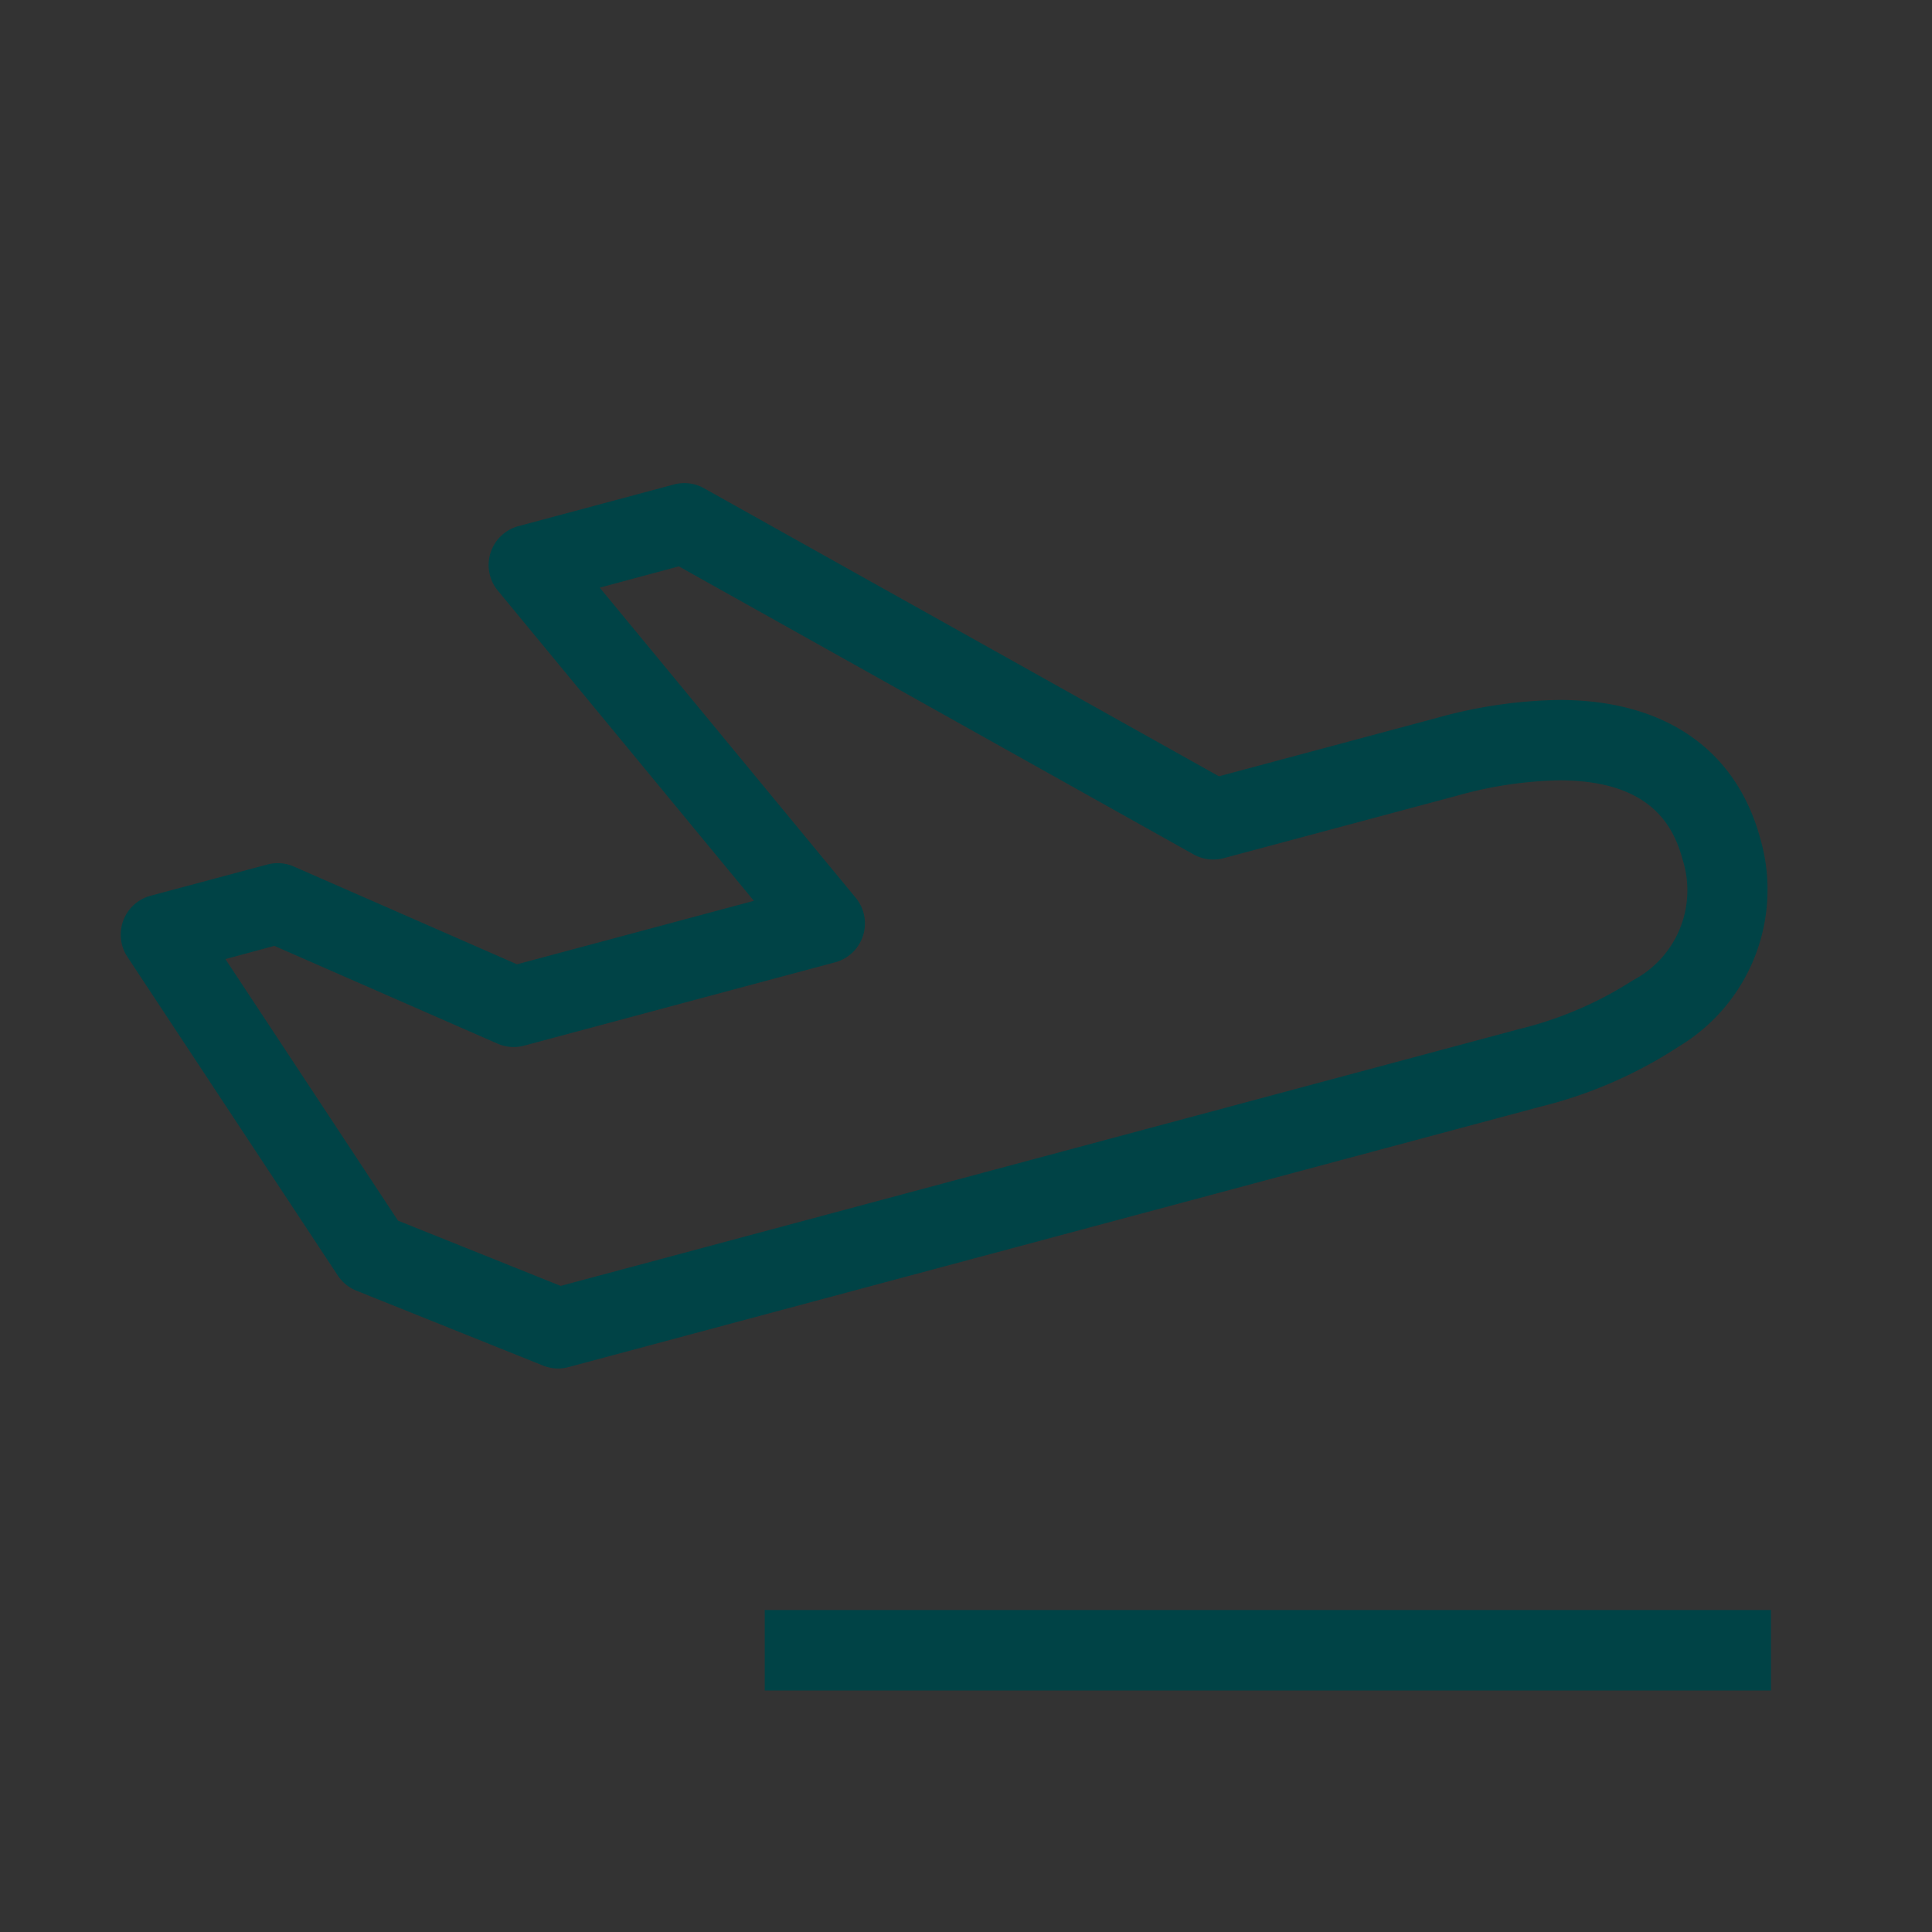 <svg
xmlns="http://www.w3.org/2000/svg"
xmlns:xlink="http://www.w3.org/1999/xlink"
width="48"
height="48"
viewBox="0 0 48 48">
  <rect x="0" y="0" width="48" height="48" fill="#333333" stroke="none"/>
  <defs>
    <symbol id="Icon-travel">
        
  <title class="" style="">Icon</title>
  <g class="" style="">
    <path d="M13.867,34a1,1,0,0,1-.373-0.072L8.854,32.066a1,1,0,0,1-.462-0.377L3.165,23.772a1,1,0,0,1,.576-1.517l2.9-.776a1,1,0,0,1,.66.05l5.544,2.429,5.885-1.577-6.363-7.709a1,1,0,0,1,.513-1.6l3.863-1.035a1,1,0,0,1,.747.093l12.795,7.157,5.4-1.447a11.915,11.915,0,0,1,3.05-.45c2.629,0,4.406,1.232,5.005,3.467a4.548,4.548,0,0,1-2.022,5.138,11.186,11.186,0,0,1-3.446,1.5l-24.147,6.47A0.99,0.99,0,0,1,13.867,34ZM9.889,30.327l4.041,1.621,23.826-6.384a9.278,9.278,0,0,0,2.816-1.21,2.522,2.522,0,0,0,1.237-2.982c-0.229-.852-0.8-1.985-3.074-1.985a10.01,10.01,0,0,0-2.532.381l-5.8,1.553a1,1,0,0,1-.747-0.093L16.866,14.071,14.9,14.6l6.362,7.708a1,1,0,0,1-.513,1.6l-7.727,2.071a1,1,0,0,1-.66-0.05L6.817,23.5,5.6,23.828Z"  class="" style=""/>
    <rect x="19" y="40" width="25" height="2"  class="" style=""/>
  </g>

    </symbol>
  </defs>
    <view id="default" viewBox="0 0 48 48"></view>
    <use data-variant="default" xlink:href="#Icon-travel" x="0" y="0" fill="#004346" />
    <view id="primary" viewBox="0 48 48 48"></view>
    <use data-variant="primary" xlink:href="#Icon-travel" x="0" y="48" fill="#FFCD05" />
    <view id="secondary" viewBox="0 96 48 48"></view>
    <use data-variant="secondary" xlink:href="#Icon-travel" x="0" y="96" fill="#478081" />
    <view id="dark" viewBox="0 144 48 48"></view>
    <use data-variant="dark" xlink:href="#Icon-travel" x="0" y="144" fill="#004346" />
    <view id="light" viewBox="0 192 48 48"></view>
    <use data-variant="light" xlink:href="#Icon-travel" x="0" y="192" fill="#FFFFFF" />
    <view id="correct" viewBox="0 240 48 48"></view>
    <use data-variant="correct" xlink:href="#Icon-travel" x="0" y="240" fill="#00928A" />
    <view id="error" viewBox="0 288 48 48"></view>
    <use data-variant="error" xlink:href="#Icon-travel" x="0" y="288" fill="#BD1903" />
    <view id="text" viewBox="0 336 48 48"></view>
    <use data-variant="text" xlink:href="#Icon-travel" x="0" y="336" fill="#000000" />
    <view id="neutral" viewBox="0 384 48 48"></view>
    <use data-variant="neutral" xlink:href="#Icon-travel" x="0" y="384" fill="#F5F3F1" />
    <view id="highlight" viewBox="0 432 48 48"></view>
    <use data-variant="highlight" xlink:href="#Icon-travel" x="0" y="432" fill="#FF6400" />
    <view id="border" viewBox="0 480 48 48"></view>
    <use data-variant="border" xlink:href="#Icon-travel" x="0" y="480" fill="#cdcbc3" />
    <view id="disabled" viewBox="0 528 48 48"></view>
    <use data-variant="disabled" xlink:href="#Icon-travel" x="0" y="528" fill="#737373" />
</svg>
